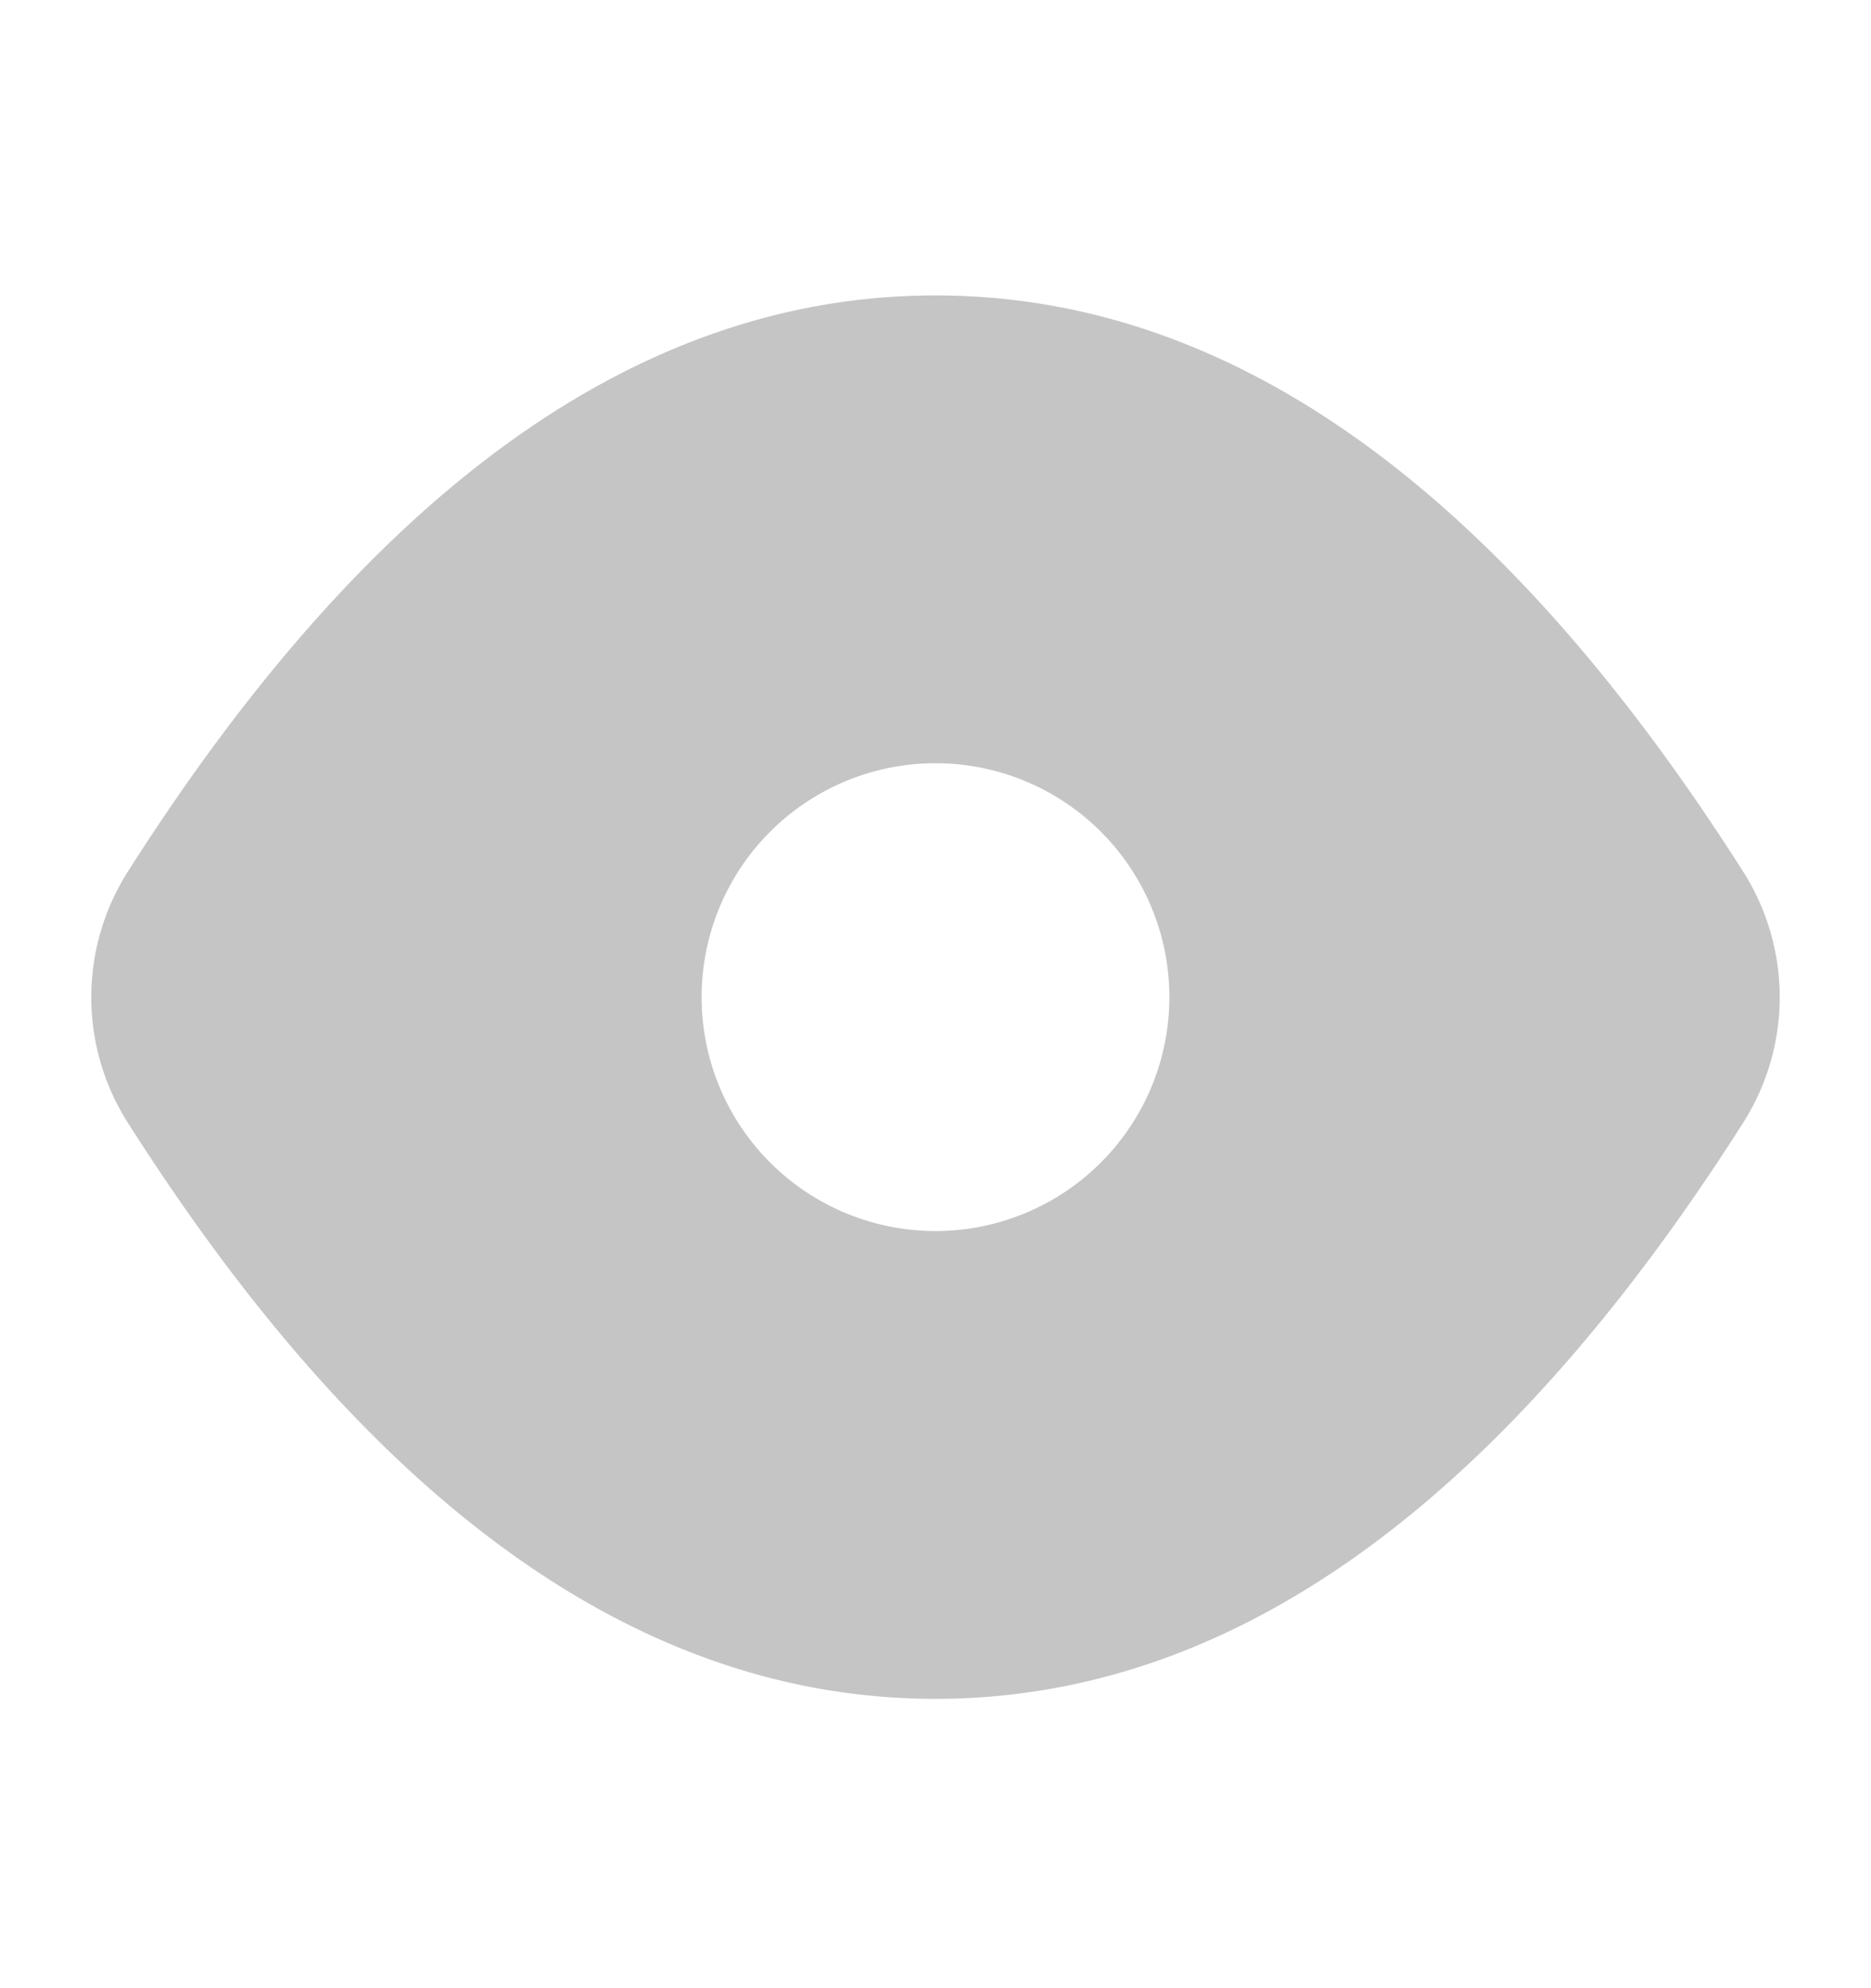 <svg width="16" height="17" xmlns="http://www.w3.org/2000/svg"><path d="M8 2.526c2.519 0 4.821 1.645 6.91 4.932a2 2 0 010 2.137c-2.089 3.287-4.391 4.931-6.91 4.931s-4.821-1.644-6.91-4.931a2 2 0 010-2.137C3.18 4.171 5.481 2.526 8 2.526zm0 4a2 2 0 100 4 2 2 0 000-4z" fill="#C5C5C5" fill-rule="evenodd"/></svg>
